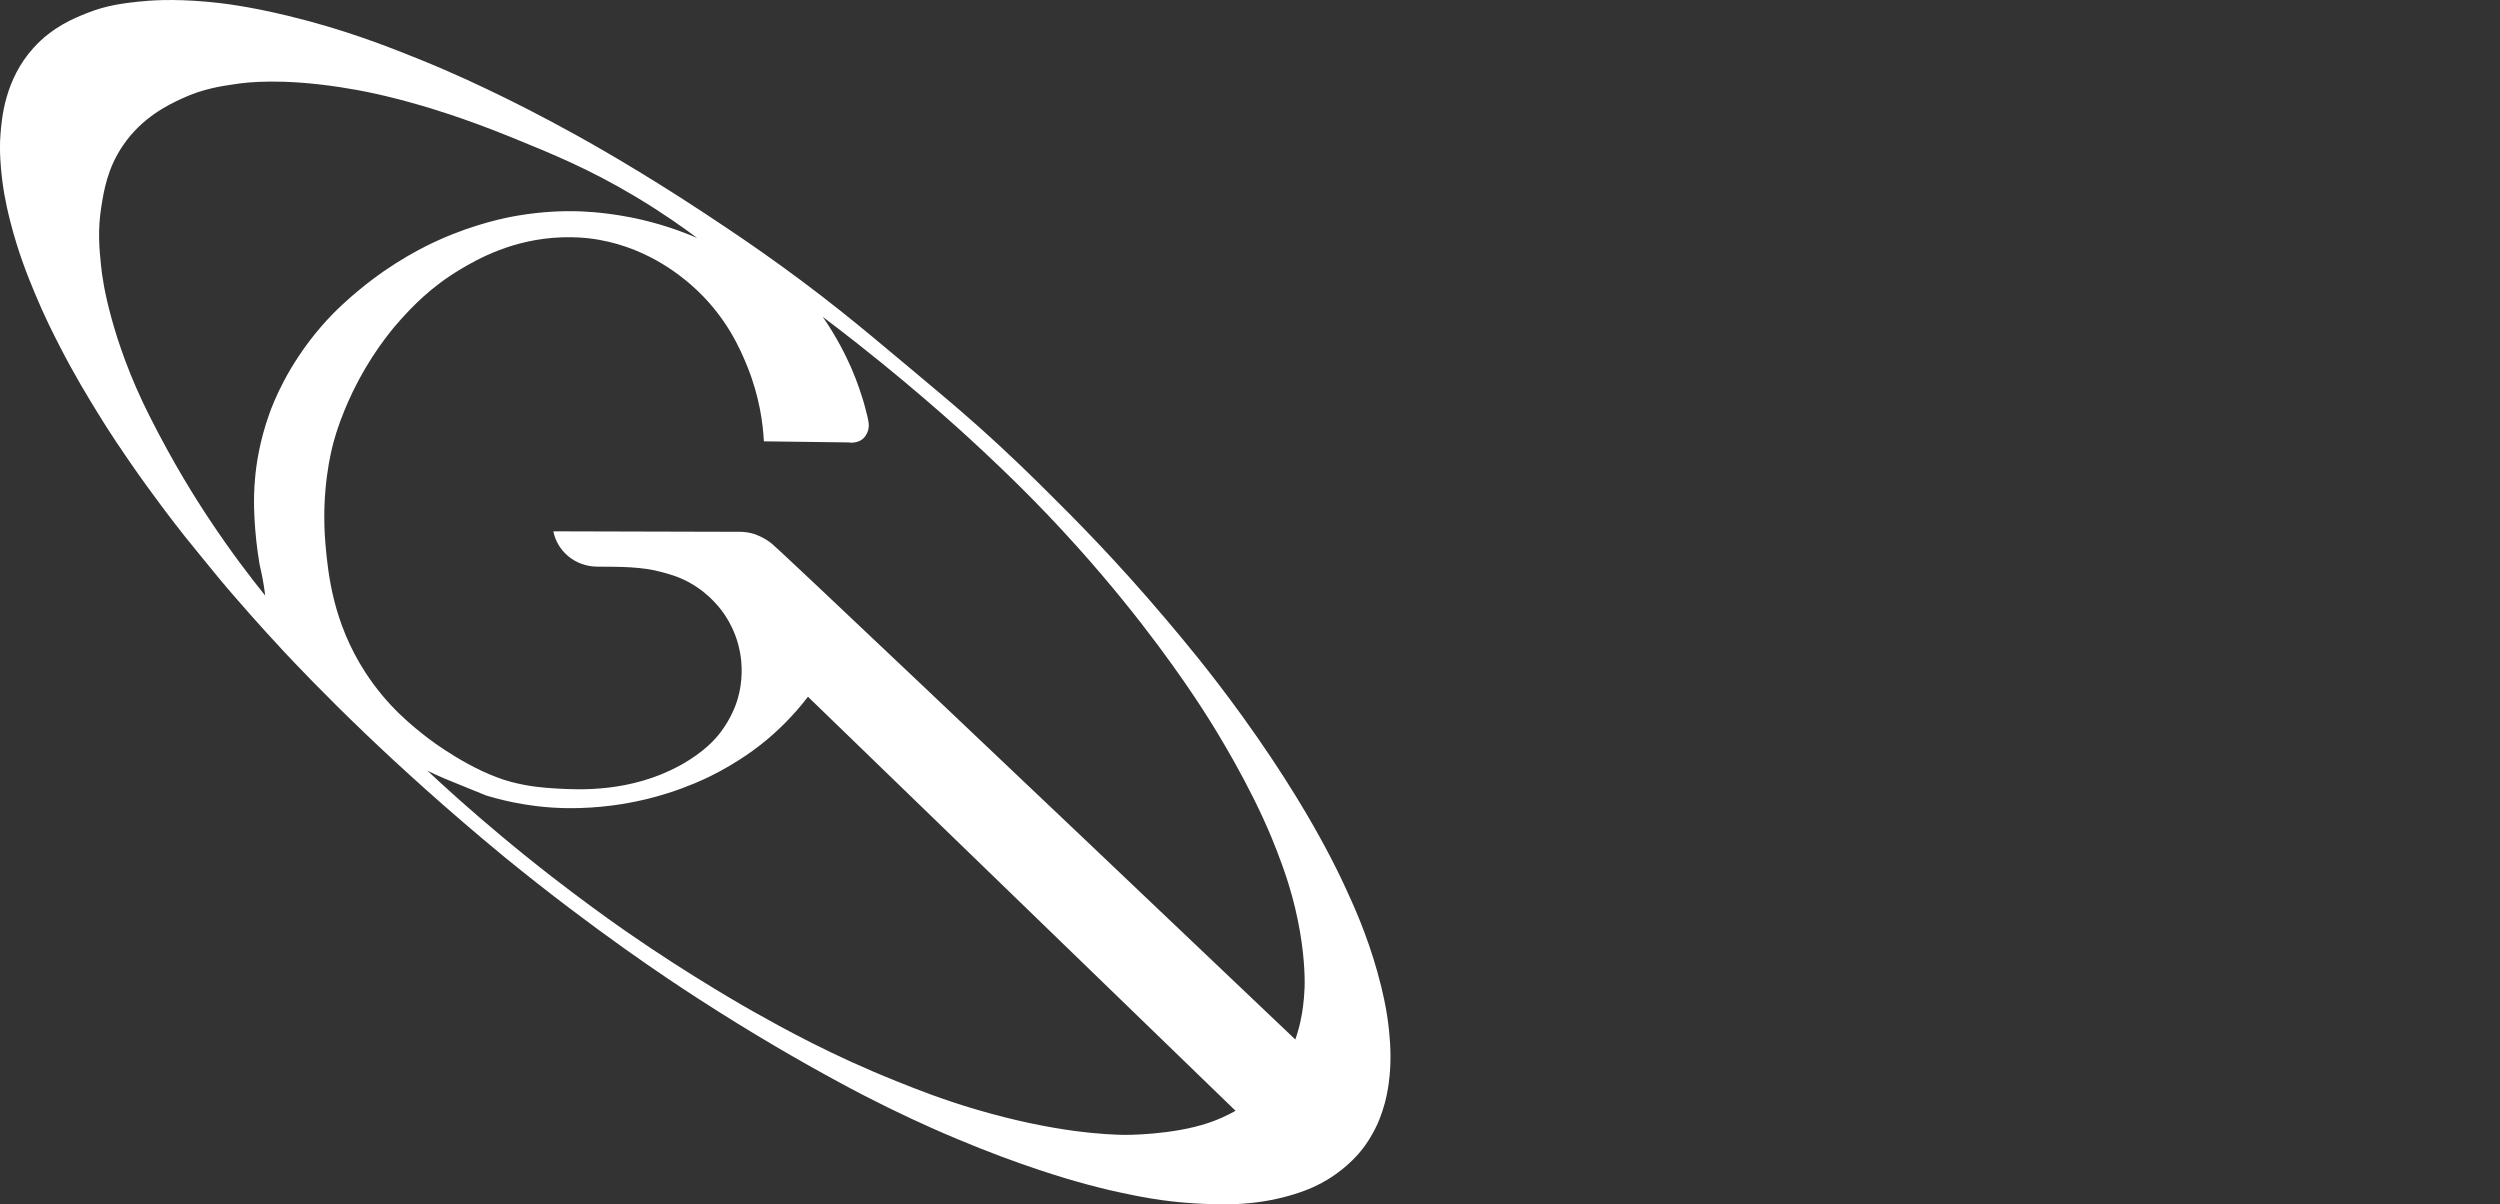 <?xml version="1.0" encoding="UTF-8" standalone="no"?>
<svg
   id="Capa_1"
   data-name="Capa 1"
   viewBox="0 0 89.898 43.306"
   version="1.1"
   width="89.898"
   height="43.306"
   xmlns="http://www.w3.org/2000/svg"
   xmlns:svg="http://www.w3.org/2000/svg">
  <rect x="0" y="0" width="89.898" height="43.306" fill="#333333" stroke="none"/>
  <defs
     id="defs1">
    <style
       id="style1">
      .cls-1 {
        fill: #649760;
        stroke-width: 0px;
      }
    </style>
  </defs>
  <path
     class="cls-1"
     d="m 5.031,0.056 c 0.265,-0.03 1.102,-0.114 2.461,0.011 0.453,0.041 1.388,0.145 2.866,0.502 2.054,0.497 3.578,1.102 4.657,1.536 1.35,0.543 2.367,1.035 3.044,1.365 0.33,0.161 1.305,0.64 2.624,1.368 0.514,0.284 2.349,1.309 4.697,2.859 1.093,0.722 2.838,1.88 4.919,3.54 0.711,0.567 1.413,1.155 2.448,2.021 1.111,0.93 1.681,1.408 2.384,2.033 1.194,1.064 2.052,1.914 2.629,2.488 0.861,0.855 2.362,2.354 4.153,4.472 0.64,0.757 1.6,1.896 2.755,3.495 1.604,2.222 2.537,3.88 2.983,4.712 0.288,0.537 0.511,0.987 0.712,1.421 0.313,0.677 0.777,1.69 1.161,3.052 0.226,0.802 0.318,1.348 0.356,1.593 0.035,0.227 0.119,0.816 0.121,1.449 8.21e-4,0.343 -0.023,0.61 -0.029,0.678 -0.023,0.255 -0.055,0.444 -0.064,0.499 -0.046,0.267 -0.099,0.467 -0.113,0.522 -0.111,0.412 -0.247,0.711 -0.28,0.782 -0.197,0.426 -0.415,0.724 -0.507,0.844 -0.102,0.133 -0.523,0.667 -1.281,1.125 -0.287,0.174 -0.666,0.363 -1.247,0.538 -1.401,0.423 -2.635,0.362 -3.536,0.31 -1.149,-0.067 -2.038,-0.256 -2.714,-0.401 C 39.824,42.782 39.336,42.665 38.668,42.474 37.922,42.26 36.01,41.682 33.441,40.534 32.557,40.139 31.427,39.601 30.139,38.899 28.744,38.143 27.019,37.15 25.094,35.903 24.013,35.204 21.389,33.466 18.166,30.839 16.068,29.11 14.391,27.58 13.143,26.387 11.646,24.954 10.611,23.858 10.208,23.428 9.302,22.458 8.545,21.581 8.396,21.408 8.275,21.268 8.107,21.074 7.886,20.809 7.7,20.587 6.642,19.282 6.642,19.282 v 0 c -0.255,-0.323 -0.479,-0.614 -0.67,-0.868 0,0 -0.306,-0.406 -0.583,-0.787 -0.048,-0.066 -0.102,-0.14 -0.102,-0.14 -0.136,-0.189 -0.249,-0.346 -0.294,-0.409 -0.182,-0.256 -0.362,-0.521 -0.48,-0.693 -0.242,-0.356 -0.438,-0.644 -0.688,-1.037 -0.016,-0.025 -0.154,-0.243 -0.315,-0.505 -0.358,-0.582 -0.828,-1.35 -1.364,-2.395 -0.244,-0.476 -0.558,-1.092 -0.909,-1.942 C 0.986,9.901 0.652,9.074 0.366,7.95 c -0.2,-0.785 -0.267,-1.294 -0.299,-1.584 -0.035,-0.326 -0.099,-0.91 -0.049,-1.543 0.044,-0.565 0.154,-1.957 1.184,-3.099 0.686,-0.76 1.478,-1.075 1.922,-1.252 0.717,-0.286 1.304,-0.352 1.908,-0.42 z M 19.898,19.106 c 0,0 4.487,0.012 6.765,0.018 0.166,0.007 0.319,0.035 0.456,0.077 0,0 0.347,0.108 0.651,0.362 0.37,0.31 8.171,7.699 18.809,17.817 0.039,-0.112 0.084,-0.251 0.126,-0.412 0.02,-0.072 0.068,-0.26 0.112,-0.512 0,0 0.079,-0.453 0.095,-0.938 0.014,-0.425 -0.011,-1.304 -0.25,-2.46 -0.223,-1.079 -0.524,-1.878 -0.743,-2.452 -0.098,-0.255 -0.26,-0.666 -0.511,-1.21 -0.882,-1.916 -2.007,-3.654 -2.192,-3.938 -0.609,-0.936 -2.101,-3.144 -4.462,-5.778 -1.447,-1.614 -2.647,-2.746 -3.373,-3.43 -0.412,-0.388 -2.113,-1.976 -4.544,-3.892 -0.507,-0.399 -0.937,-0.727 -1.25,-0.963 0.496,0.72 0.822,1.371 1.036,1.862 0.218,0.502 0.361,0.968 0.432,1.198 0.021,0.065 0.04,0.142 0.081,0.297 0.106,0.406 0.122,0.531 0.094,0.669 -0.025,0.117 -0.072,0.198 -0.087,0.221 -0.021,0.033 -0.058,0.092 -0.127,0.148 -0.085,0.068 -0.169,0.092 -0.218,0.105 -0.117,0.031 -0.219,0.025 -0.287,0.014 -1.014,-0.013 -2.028,-0.026 -3.042,-0.039 -0.034,-0.642 -0.157,-1.607 -0.595,-2.69 -0.239,-0.591 -0.761,-1.841 -2.029,-2.942 -0.374,-0.324 -1.697,-1.444 -3.679,-1.669 -0.121,-0.014 -0.483,-0.051 -0.963,-0.035 -1.766,0.062 -3.029,0.787 -3.613,1.131 -1.106,0.653 -1.785,1.39 -2.173,1.819 -0.195,0.215 -0.877,0.987 -1.512,2.172 -0.583,1.089 -0.842,1.996 -0.896,2.191 -0.09,0.326 -0.48,1.795 -0.301,3.772 0.094,1.033 0.271,2.767 1.424,4.551 0.795,1.231 1.708,1.948 2.283,2.393 0,0 1.528,1.177 2.97,1.555 0.661,0.173 1.175,0.209 1.587,0.234 0.858,0.054 2.692,0.147 4.471,-0.822 0.886,-0.483 1.298,-0.978 1.444,-1.166 0.424,-0.547 0.589,-1.061 0.633,-1.209 0.063,-0.209 0.195,-0.722 0.136,-1.372 -0.025,-0.264 -0.074,-0.477 -0.109,-0.609 -0.125,-0.46 -0.319,-0.812 -0.467,-1.037 -0.131,-0.199 -0.522,-0.752 -1.247,-1.165 -0.394,-0.225 -0.721,-0.314 -1.039,-0.401 -0.71,-0.193 -1.447,-0.191 -2.306,-0.194 -0.834,-0.003 -1.459,-0.586 -1.589,-1.272 z m -4.528,8.609 c 0.282,0.263 0.61,0.564 0.979,0.895 0.166,0.149 0.491,0.438 0.912,0.801 0.6,0.517 1.069,0.903 1.256,1.056 0.117,0.095 0.437,0.357 0.859,0.692 0.068,0.053 0.241,0.191 0.445,0.349 1.116,0.868 2.072,1.547 2.342,1.738 0,0 0.197,0.139 0.391,0.274 2.311,1.607 4.504,2.837 4.504,2.837 1.143,0.642 2.831,1.58 5.175,2.521 0.757,0.303 1.635,0.653 2.853,1.013 2.867,0.847 4.772,0.91 5.361,0.919 0,0 1.695,0.012 3.009,-0.432 0.241,-0.081 0.465,-0.18 0.465,-0.18 0.209,-0.092 0.38,-0.182 0.508,-0.255 -5.125,-4.963 -10.25,-9.926 -15.375,-14.889 -0.54,0.705 -1.09,1.224 -1.53,1.588 -0.234,0.193 -0.961,0.775 -2.042,1.299 -0.178,0.086 -0.722,0.343 -1.47,0.581 -0.486,0.154 -1.173,0.336 -2.012,0.444 -1.056,0.136 -1.874,0.091 -2.145,0.073 -0.619,-0.041 -1.44,-0.151 -2.375,-0.434 -0.769,-0.314 -1.09,-0.444 -1.224,-0.499 -0.01,-0.004 -0.255,-0.103 -0.255,-0.103 -0.14,-0.058 -0.262,-0.113 -0.364,-0.161 -0.089,-0.043 -0.177,-0.085 -0.265,-0.127 z M 22.613,7.803 c 0.65,0.125 1.5,0.345 2.454,0.753 -0.508,-0.381 -1.264,-0.918 -2.227,-1.492 -1.635,-0.976 -2.963,-1.524 -4.473,-2.136 -1.748,-0.71 -2.958,-1.057 -3.263,-1.146 -1.221,-0.353 -2.121,-0.534 -2.889,-0.65 -2.128,-0.322 -3.346,-0.166 -3.659,-0.122 -0.628,0.089 -1.248,0.181 -1.998,0.526 -0.504,0.232 -1.446,0.678 -2.139,1.699 -0.554,0.816 -0.681,1.607 -0.775,2.193 -0.137,0.852 -0.072,1.53 -0.013,2.105 0.039,0.383 0.122,0.98 0.379,1.913 0.241,0.876 0.649,2.09 1.36,3.501 0.864,1.715 1.644,2.956 2.177,3.756 0.759,1.142 1.46,2.057 1.989,2.714 -0.009,-0.08 -0.024,-0.2 -0.047,-0.347 -0.062,-0.398 -0.139,-0.681 -0.157,-0.788 -0.106,-0.636 -0.145,-1.123 -0.154,-1.24 -0.031,-0.405 -0.079,-1.063 -0.004,-1.867 0.04,-0.439 0.151,-1.295 0.515,-2.305 0.131,-0.366 0.642,-1.716 1.856,-3.121 0.542,-0.627 1.032,-1.039 1.338,-1.295 1.255,-1.048 2.411,-1.605 2.909,-1.828 1.327,-0.594 2.427,-0.803 2.794,-0.867 0.953,-0.165 1.715,-0.17 2.081,-0.164 0.234,0.004 0.981,0.024 1.943,0.209 z"
     id="path1"
     style="fill:#ffffff" />
  <path
     style="font-variation-settings:'wght' 700;fill:none;stroke:none;stroke-opacity:0.812"
     d="M 0,43.01 H 89.898"
     id="path2" />
</svg>
